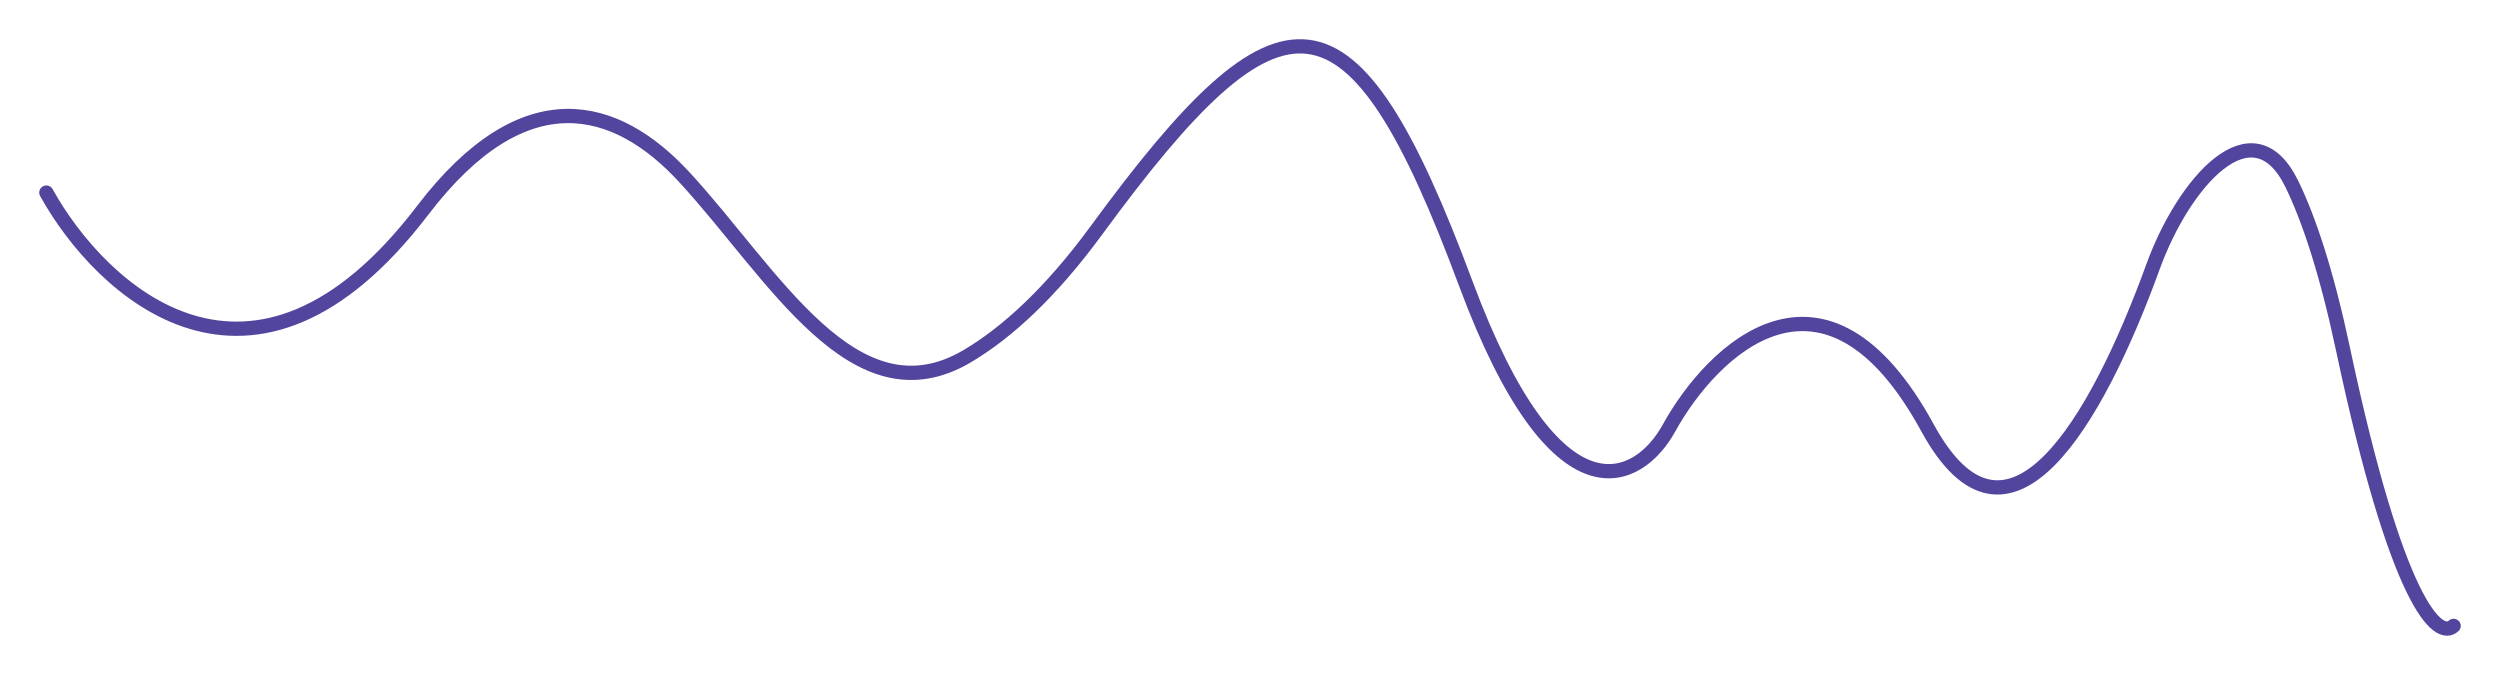 <svg width="701" height="190" viewBox="0 0 701 190" fill="none" xmlns="http://www.w3.org/2000/svg">
<g filter="url(#filter0_d_1_199)">
<path d="M13 50C28.333 77.667 70.9 117.4 118.5 55C147.169 17.417 172.924 25.106 191.898 45.688C216.907 72.816 239.566 114.666 271.291 95.828C282.364 89.253 294.585 78.134 307.5 60.5C359.5 -10.5 379 -10.5 411 75.5C436.6 144.3 459.667 131.167 468 116C480.167 94 511.7 63.2 540.5 116C562.889 157.047 587.736 114.732 603.718 70.76C612.283 47.196 631.62 25.016 642.61 47.551C647.483 57.543 652.42 72.426 657 94C672.2 165.6 683.667 175.5 688 171.5" stroke="#52459E" stroke-width="4" stroke-linecap="round"/>
</g>
<defs>
<filter id="filter0_d_1_199" x="0.1" y="0.09" width="700.8" height="189.067" filterUnits="userSpaceOnUse" color-interpolation-filters="sRGB">
<feFlood flood-opacity="0" result="BackgroundImageFix"/>
<feColorMatrix in="SourceAlpha" type="matrix" values="0 0 0 0 0 0 0 0 0 0 0 0 0 0 0 0 0 0 127 0" result="hardAlpha"/>
<feOffset dy="4"/>
<feGaussianBlur stdDeviation="5.45"/>
<feComposite in2="hardAlpha" operator="out"/>
<feColorMatrix type="matrix" values="0 0 0 0 0.322 0 0 0 0 0.271 0 0 0 0 0.62 0 0 0 1 0"/>
<feBlend mode="normal" in2="BackgroundImageFix" result="effect1_dropShadow_1_199"/>
<feBlend mode="normal" in="SourceGraphic" in2="effect1_dropShadow_1_199" result="shape"/>
</filter>
</defs>
</svg>

